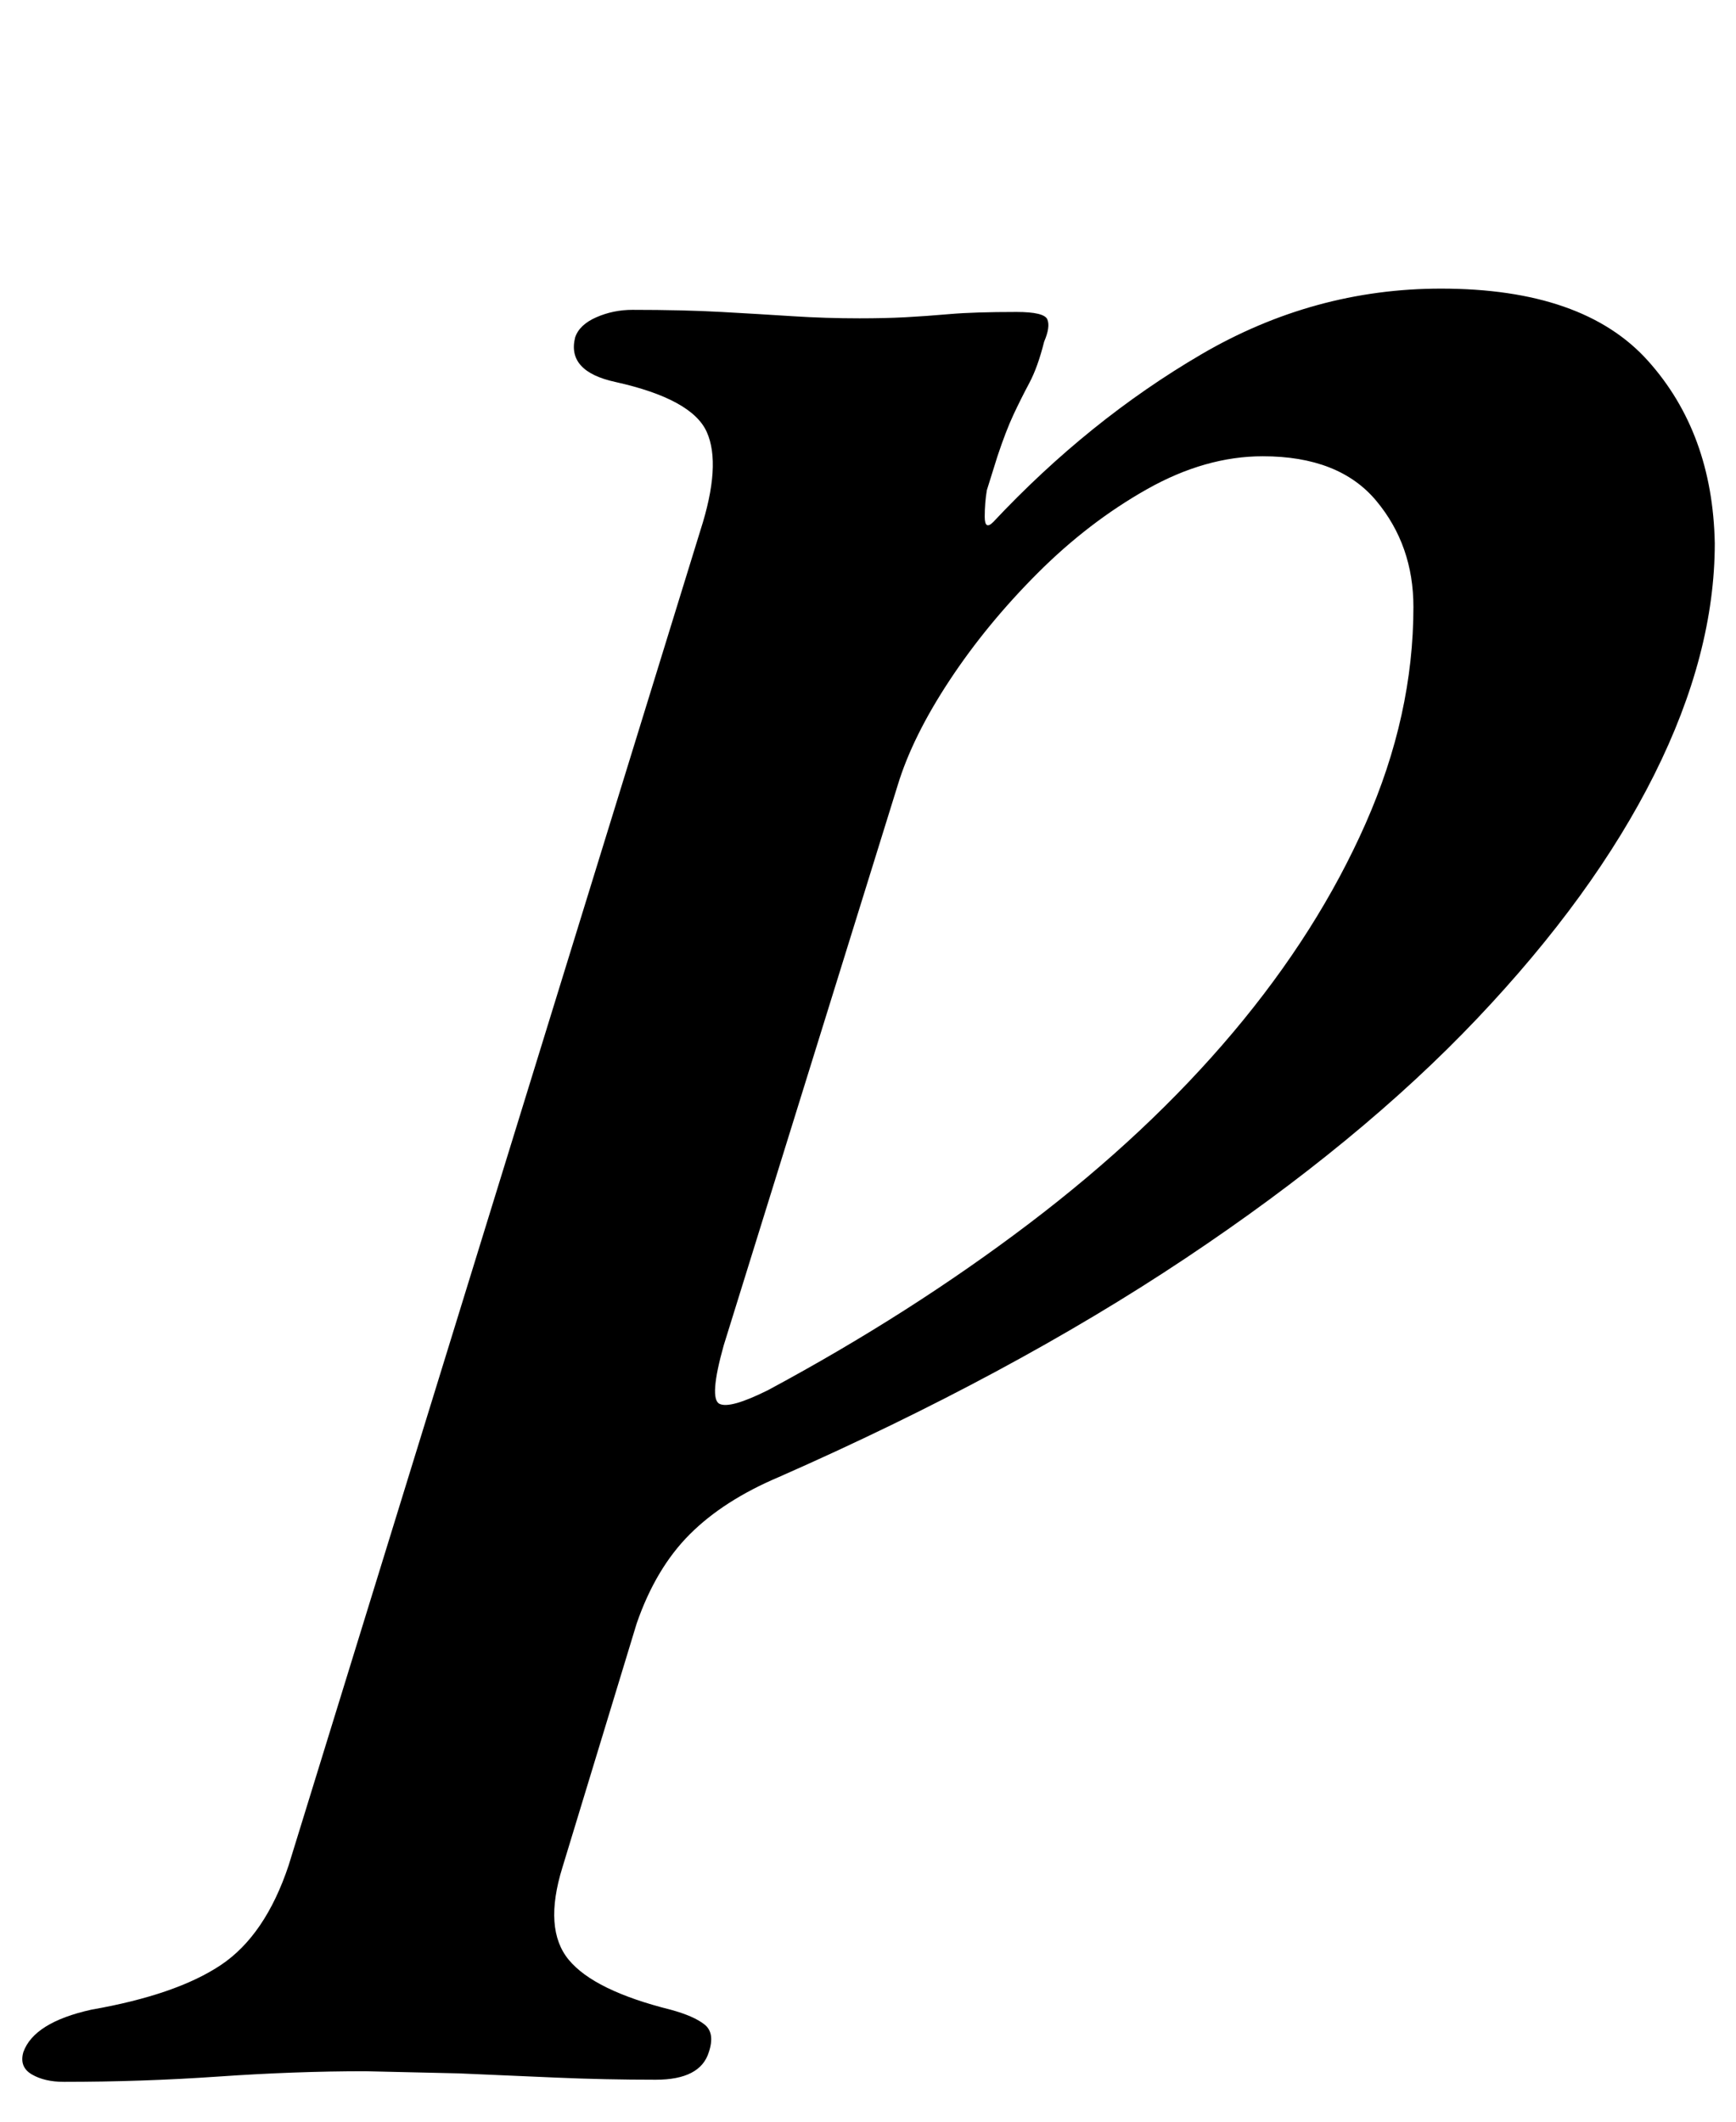 <?xml version="1.0" standalone="no"?>
<!DOCTYPE svg PUBLIC "-//W3C//DTD SVG 1.1//EN" "http://www.w3.org/Graphics/SVG/1.1/DTD/svg11.dtd" >
<svg xmlns="http://www.w3.org/2000/svg" xmlns:xlink="http://www.w3.org/1999/xlink" version="1.1" viewBox="-105 0 818 1000">
  <g transform="matrix(1 0 0 -1 0 800)">
   <path fill="currentColor"
d="M-75 -181q-9 0 -15 3.5t-4 10.5q5 14 32 20q40 7 61 21t32 47l194 629q10 31 3 46.5t-43 23.5q-23 5 -19 21q2 6 10 9.5t17 3.5q24 0 42 -1t33.5 -2t31.5 -1q12 0 21.5 0.5t21 1.5t31.5 1q13 0 14.5 -3.5t-1.5 -10.5q-3 -12 -7 -19.5t-7.5 -15t-7.5 -19.5l-5 -16
q-1 -6 -1 -12.5t4 -2.5q45 48 98 79t113 31q67 0 97.5 -34t31.5 -86q0 -52 -28.5 -109t-83.5 -115t-137.5 -113t-191.5 -103q-26 -11 -42 -27t-25 -42l-35 -115q-9 -29 3 -43.5t48 -23.5q11 -3 16 -7t2 -13q-4 -13 -25 -13q-24 0 -47 1l-46 2t-44 1q-33 0 -69 -2.5t-73 -2.5
zM257 145q67 36 123 78.5t96 90t62.5 98.5t22.5 102q0 29 -17.5 50t-53.5 21q-27 0 -54.5 -15.5t-51.5 -39.5t-41.5 -50.5t-24.5 -49.5l-82 -264q-7 -25 -2 -27.5t23 6.5z" />
  </g>

</svg>
